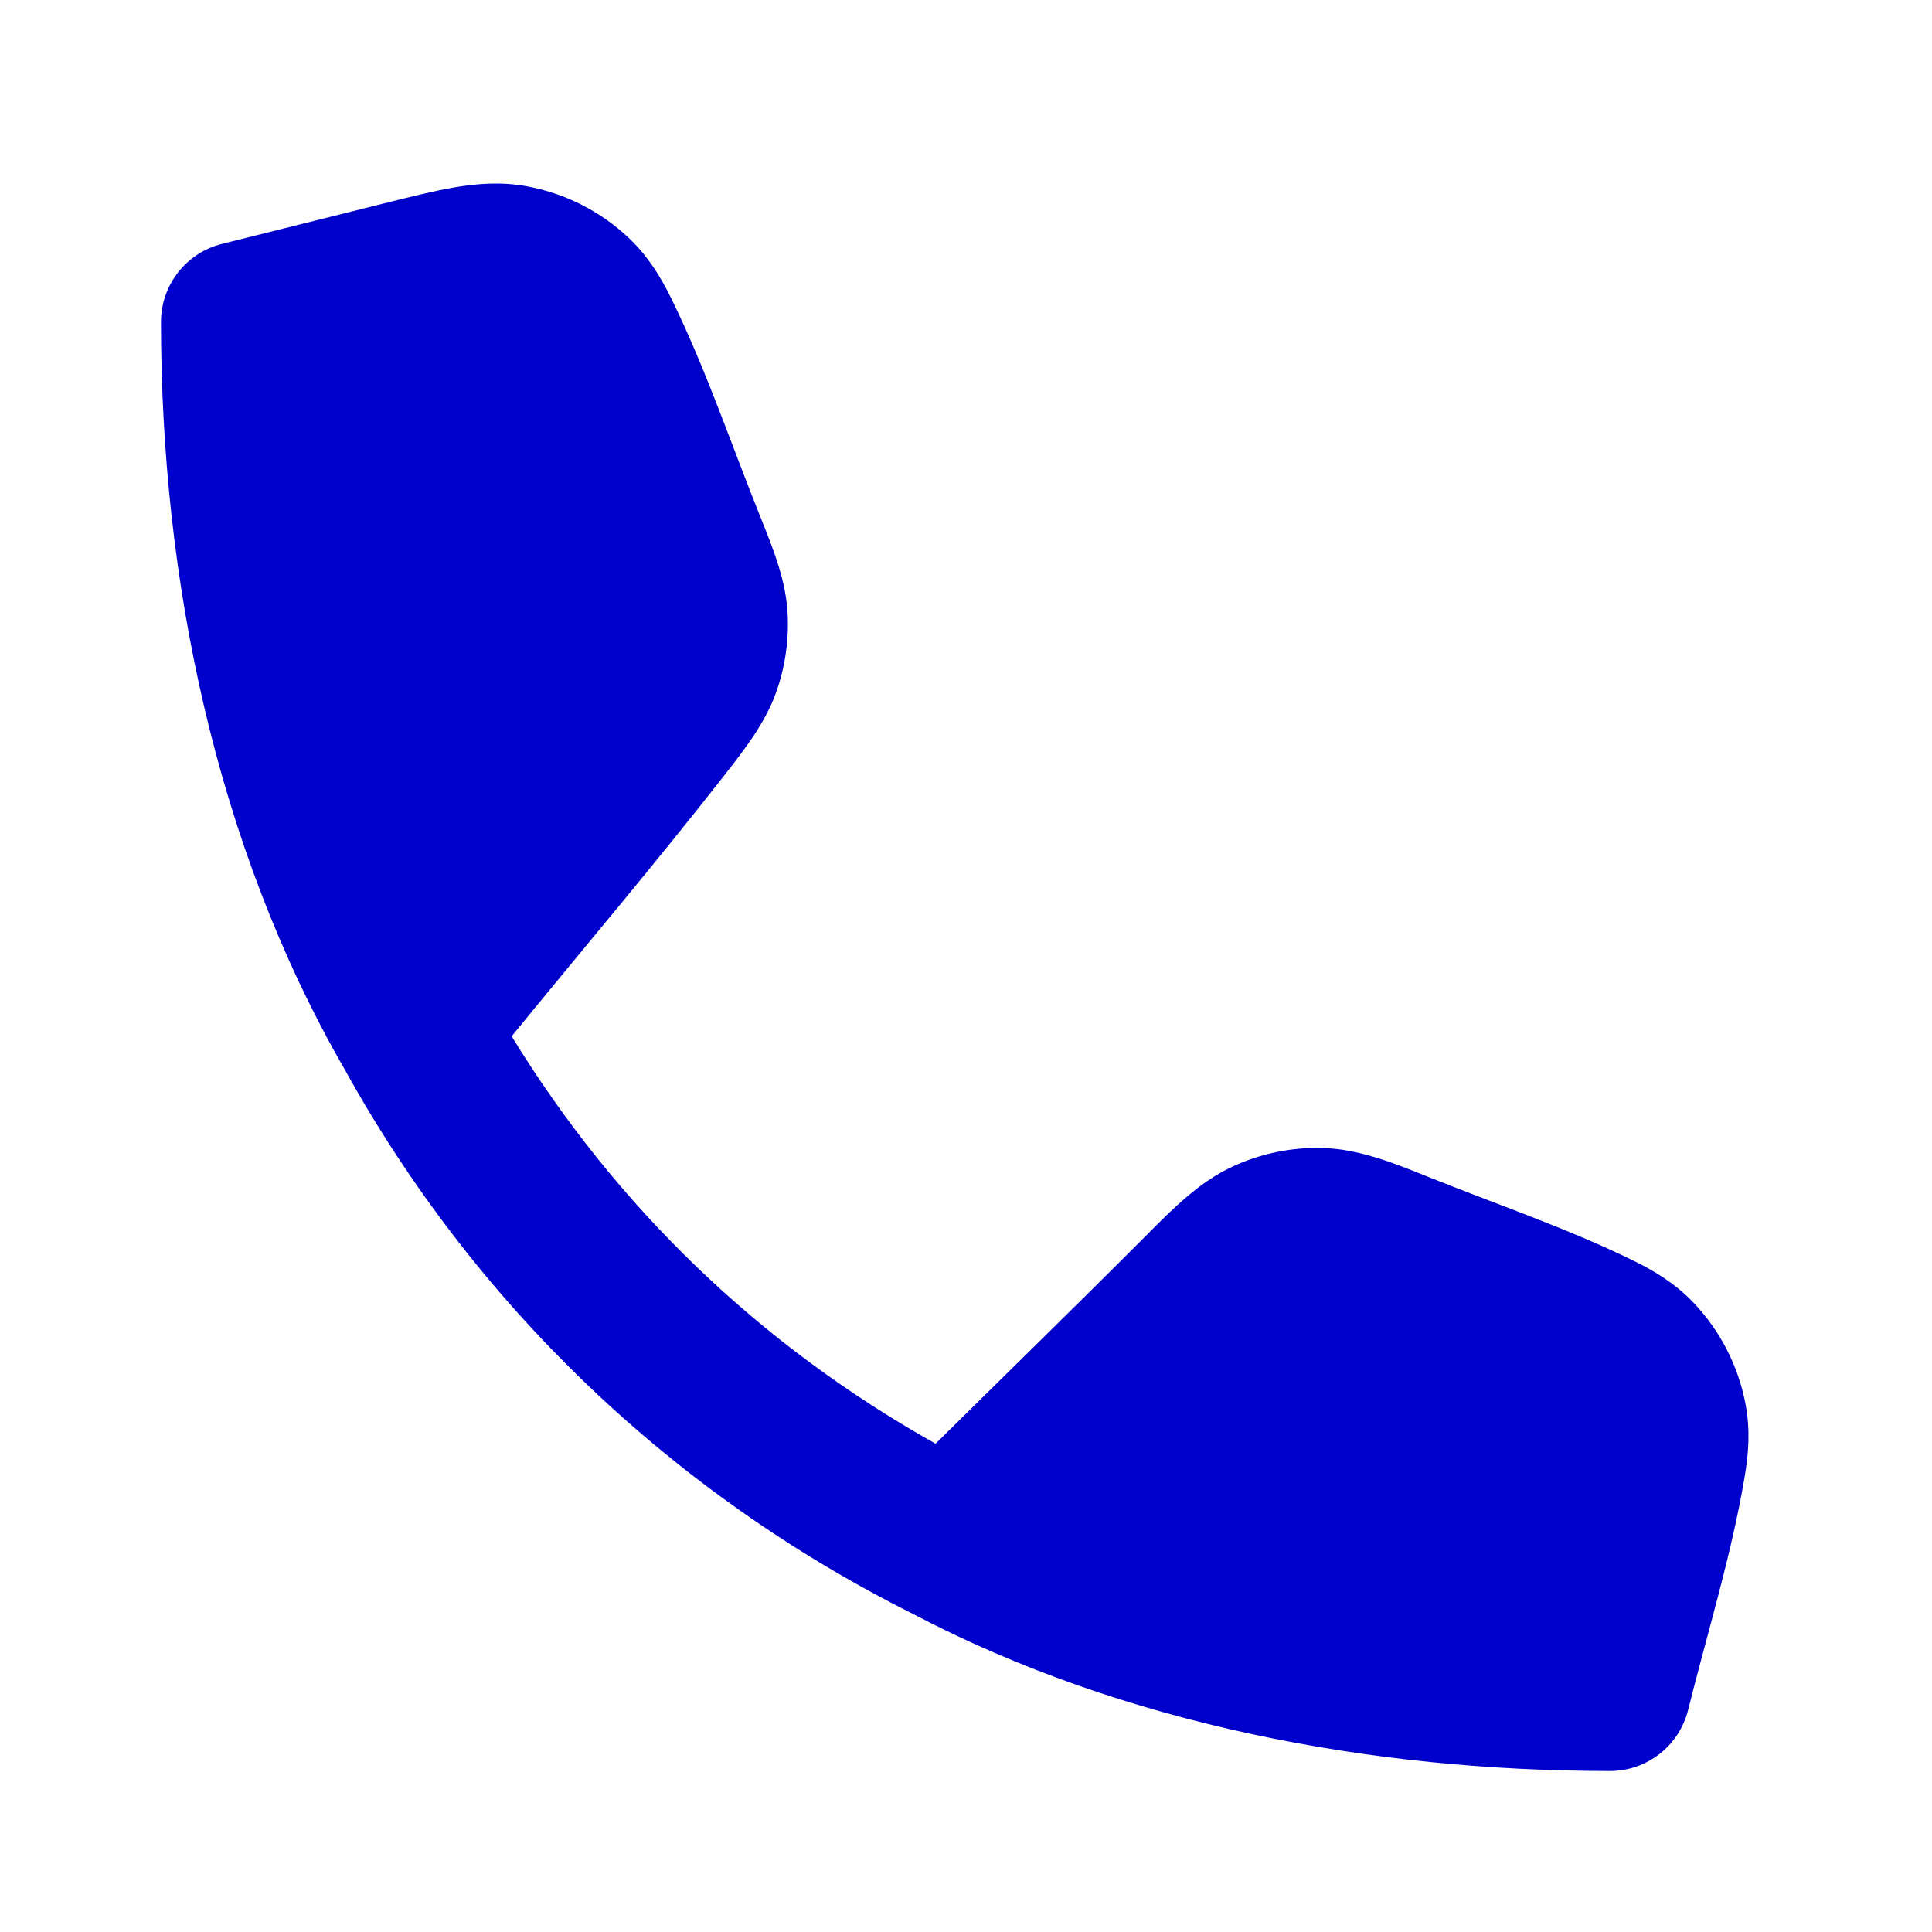 <svg width="24" height="24" viewBox="0 0 24 24" fill="none" xmlns="http://www.w3.org/2000/svg">
<path fill-rule="evenodd" clip-rule="evenodd" d="M6.356 12.873C7.238 11.791 8.144 10.725 9.003 9.625C9.251 9.307 9.501 8.987 9.637 8.612C9.756 8.285 9.805 7.936 9.782 7.588C9.755 7.19 9.603 6.814 9.453 6.44C9.086 5.529 8.769 4.582 8.335 3.7C8.21 3.446 8.054 3.187 7.815 2.96C7.466 2.628 7.028 2.405 6.555 2.316C6.231 2.255 5.93 2.28 5.65 2.327C5.392 2.371 5.089 2.447 4.757 2.53C4.09 2.697 3.424 2.863 2.757 3.03C2.312 3.141 2 3.541 2 4C2 7.181 2.676 10.497 4.277 13.276C5.895 16.202 8.332 18.541 11.338 20.047C13.969 21.428 17.05 22 20 22C20.459 22 20.859 21.688 20.97 21.242C21.209 20.285 21.507 19.324 21.672 18.349C21.72 18.07 21.745 17.769 21.684 17.445C21.595 16.972 21.371 16.534 21.04 16.185C20.813 15.946 20.554 15.79 20.3 15.665C19.475 15.259 18.59 14.961 17.738 14.618C17.312 14.447 16.886 14.275 16.438 14.261C16.048 14.249 15.66 14.329 15.306 14.494C14.9 14.683 14.575 15.009 14.252 15.334C13.382 16.207 12.499 17.067 11.622 17.934C9.437 16.71 7.656 14.996 6.356 12.873Z" fill="#0000CC"/>
</svg>
